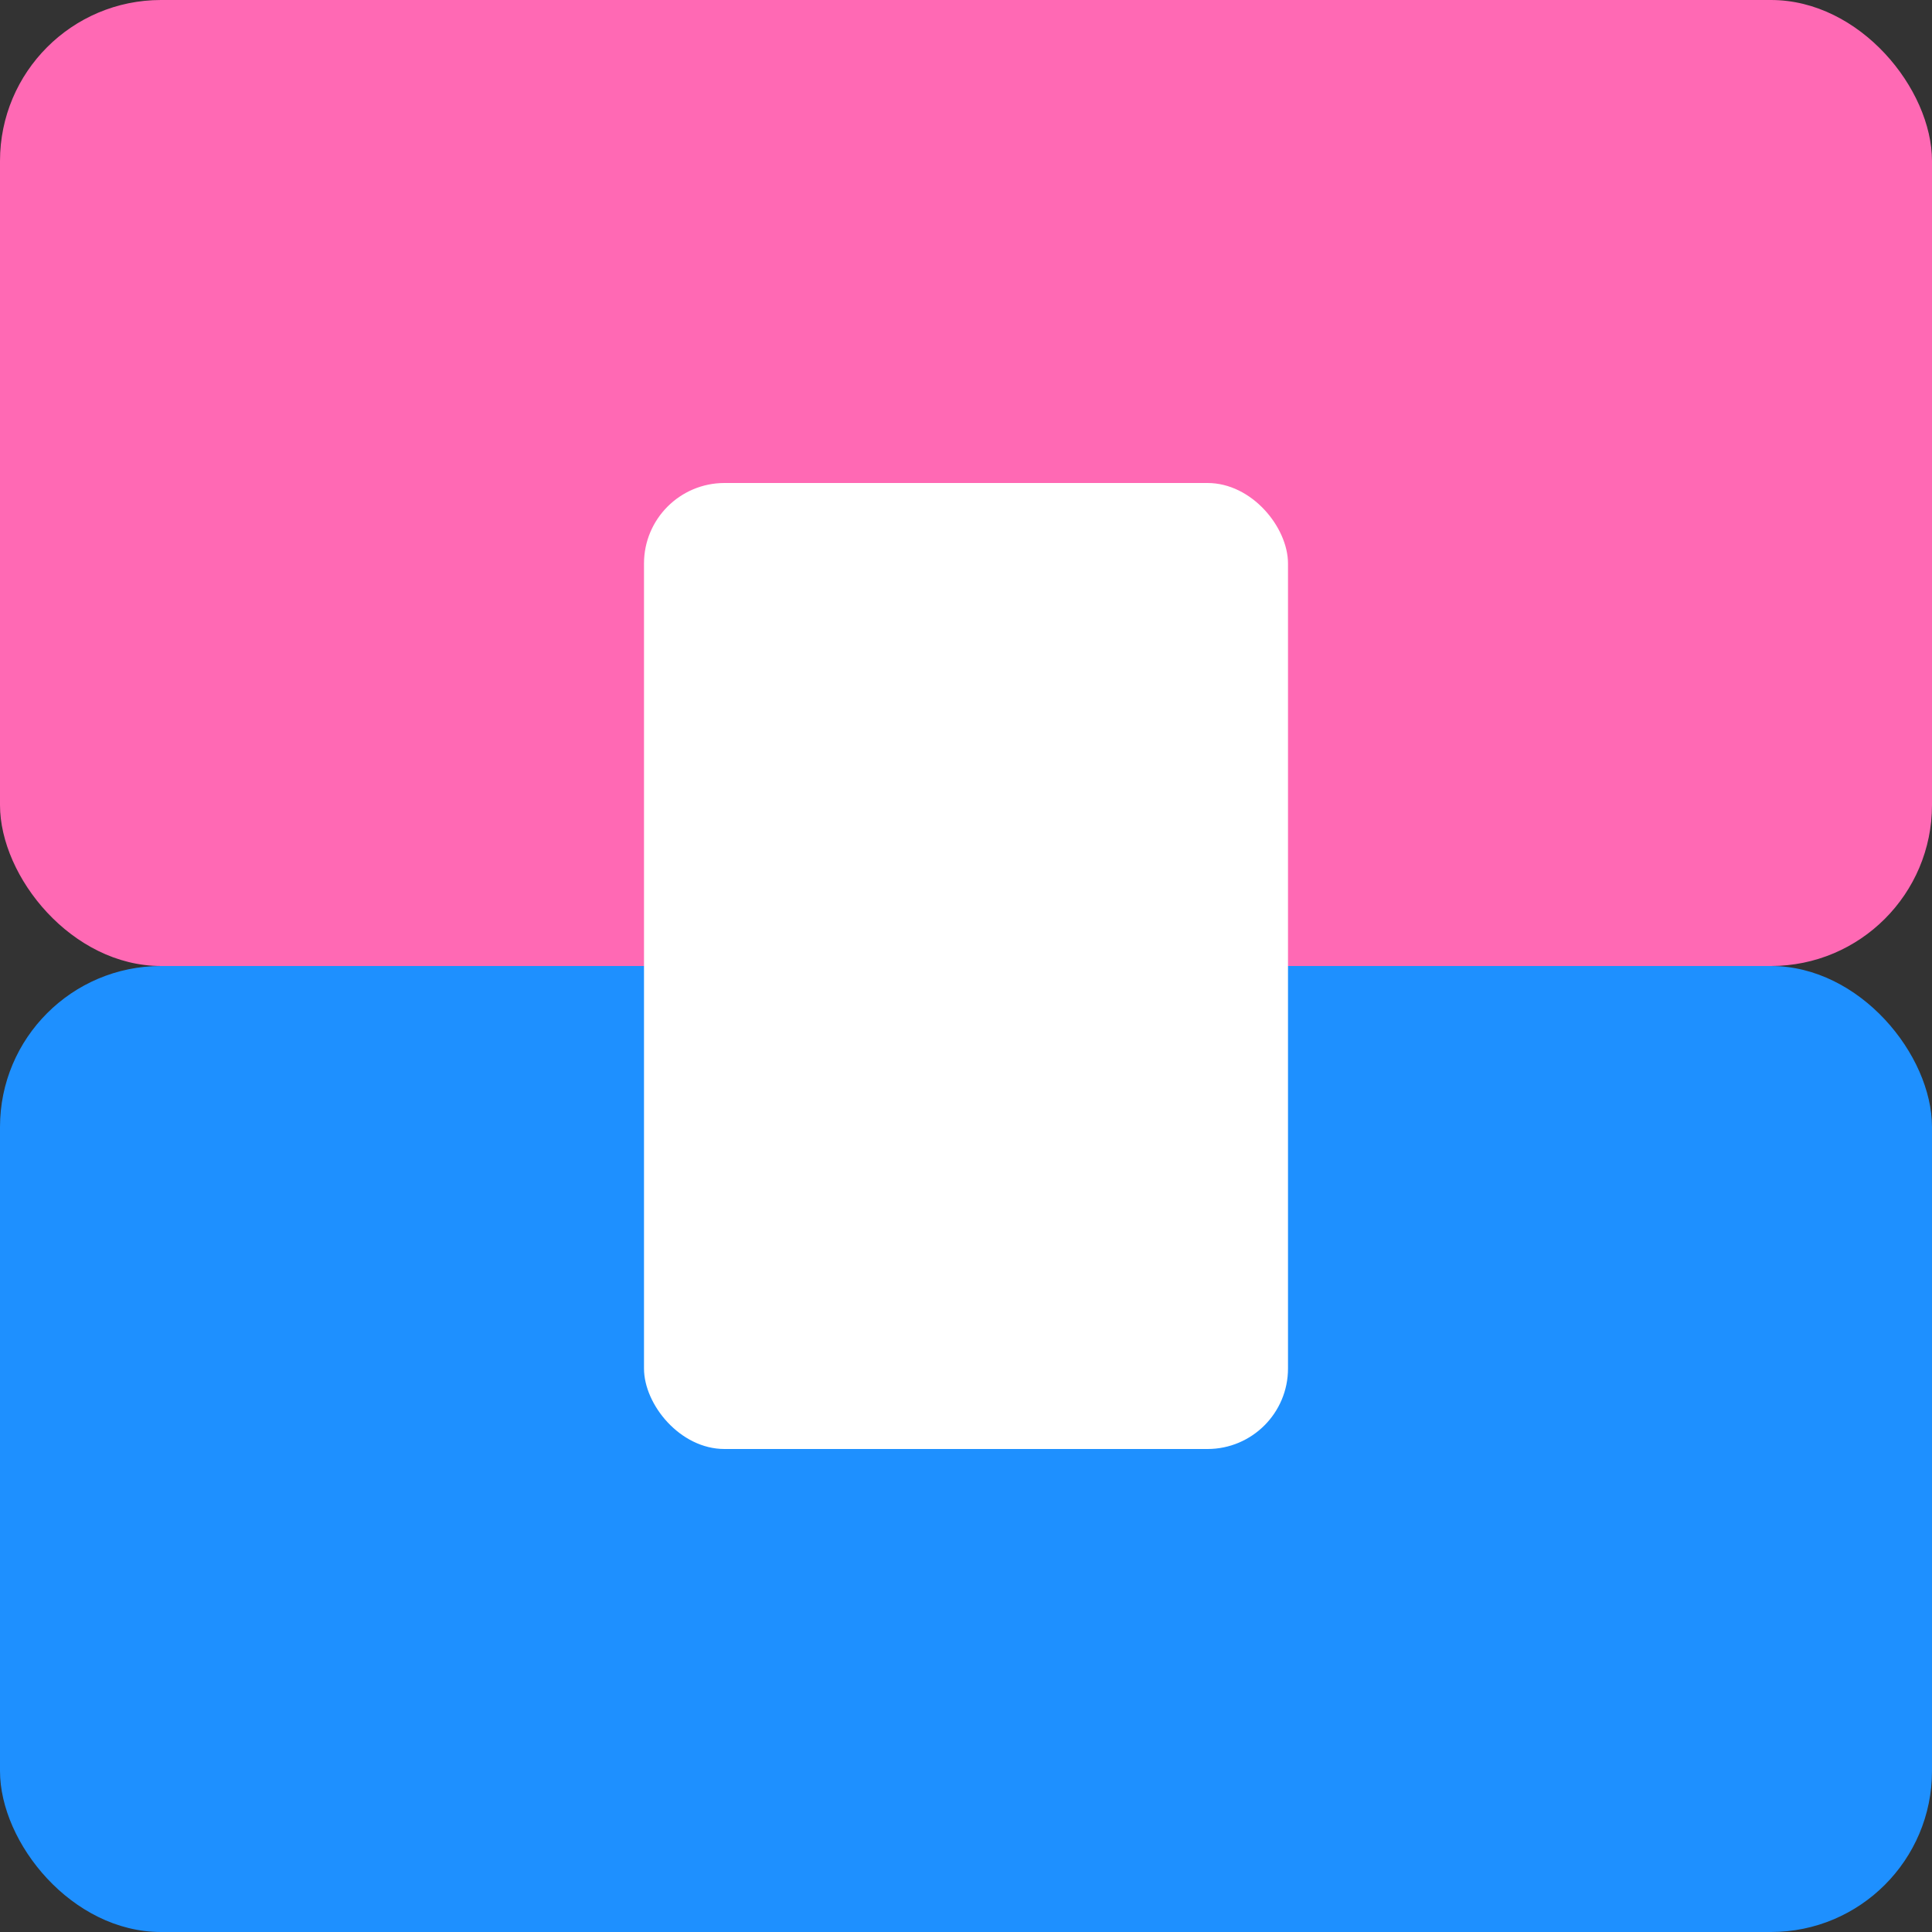 <svg width="24" height="24" viewBox="0 0 24 24" fill="none" xmlns="http://www.w3.org/2000/svg">
  <rect x="0" y="0" width="24" height="24" fill="#333333" stroke="none"/>
  <rect width="24" height="12" rx="2" fill="#FF69B4"/>
  <rect y="12" width="24" height="12" rx="2" fill="#1E90FF"/>
  <rect x="8" y="6" width="8" height="12" rx="1" fill="#FFFFFF"/>
</svg>